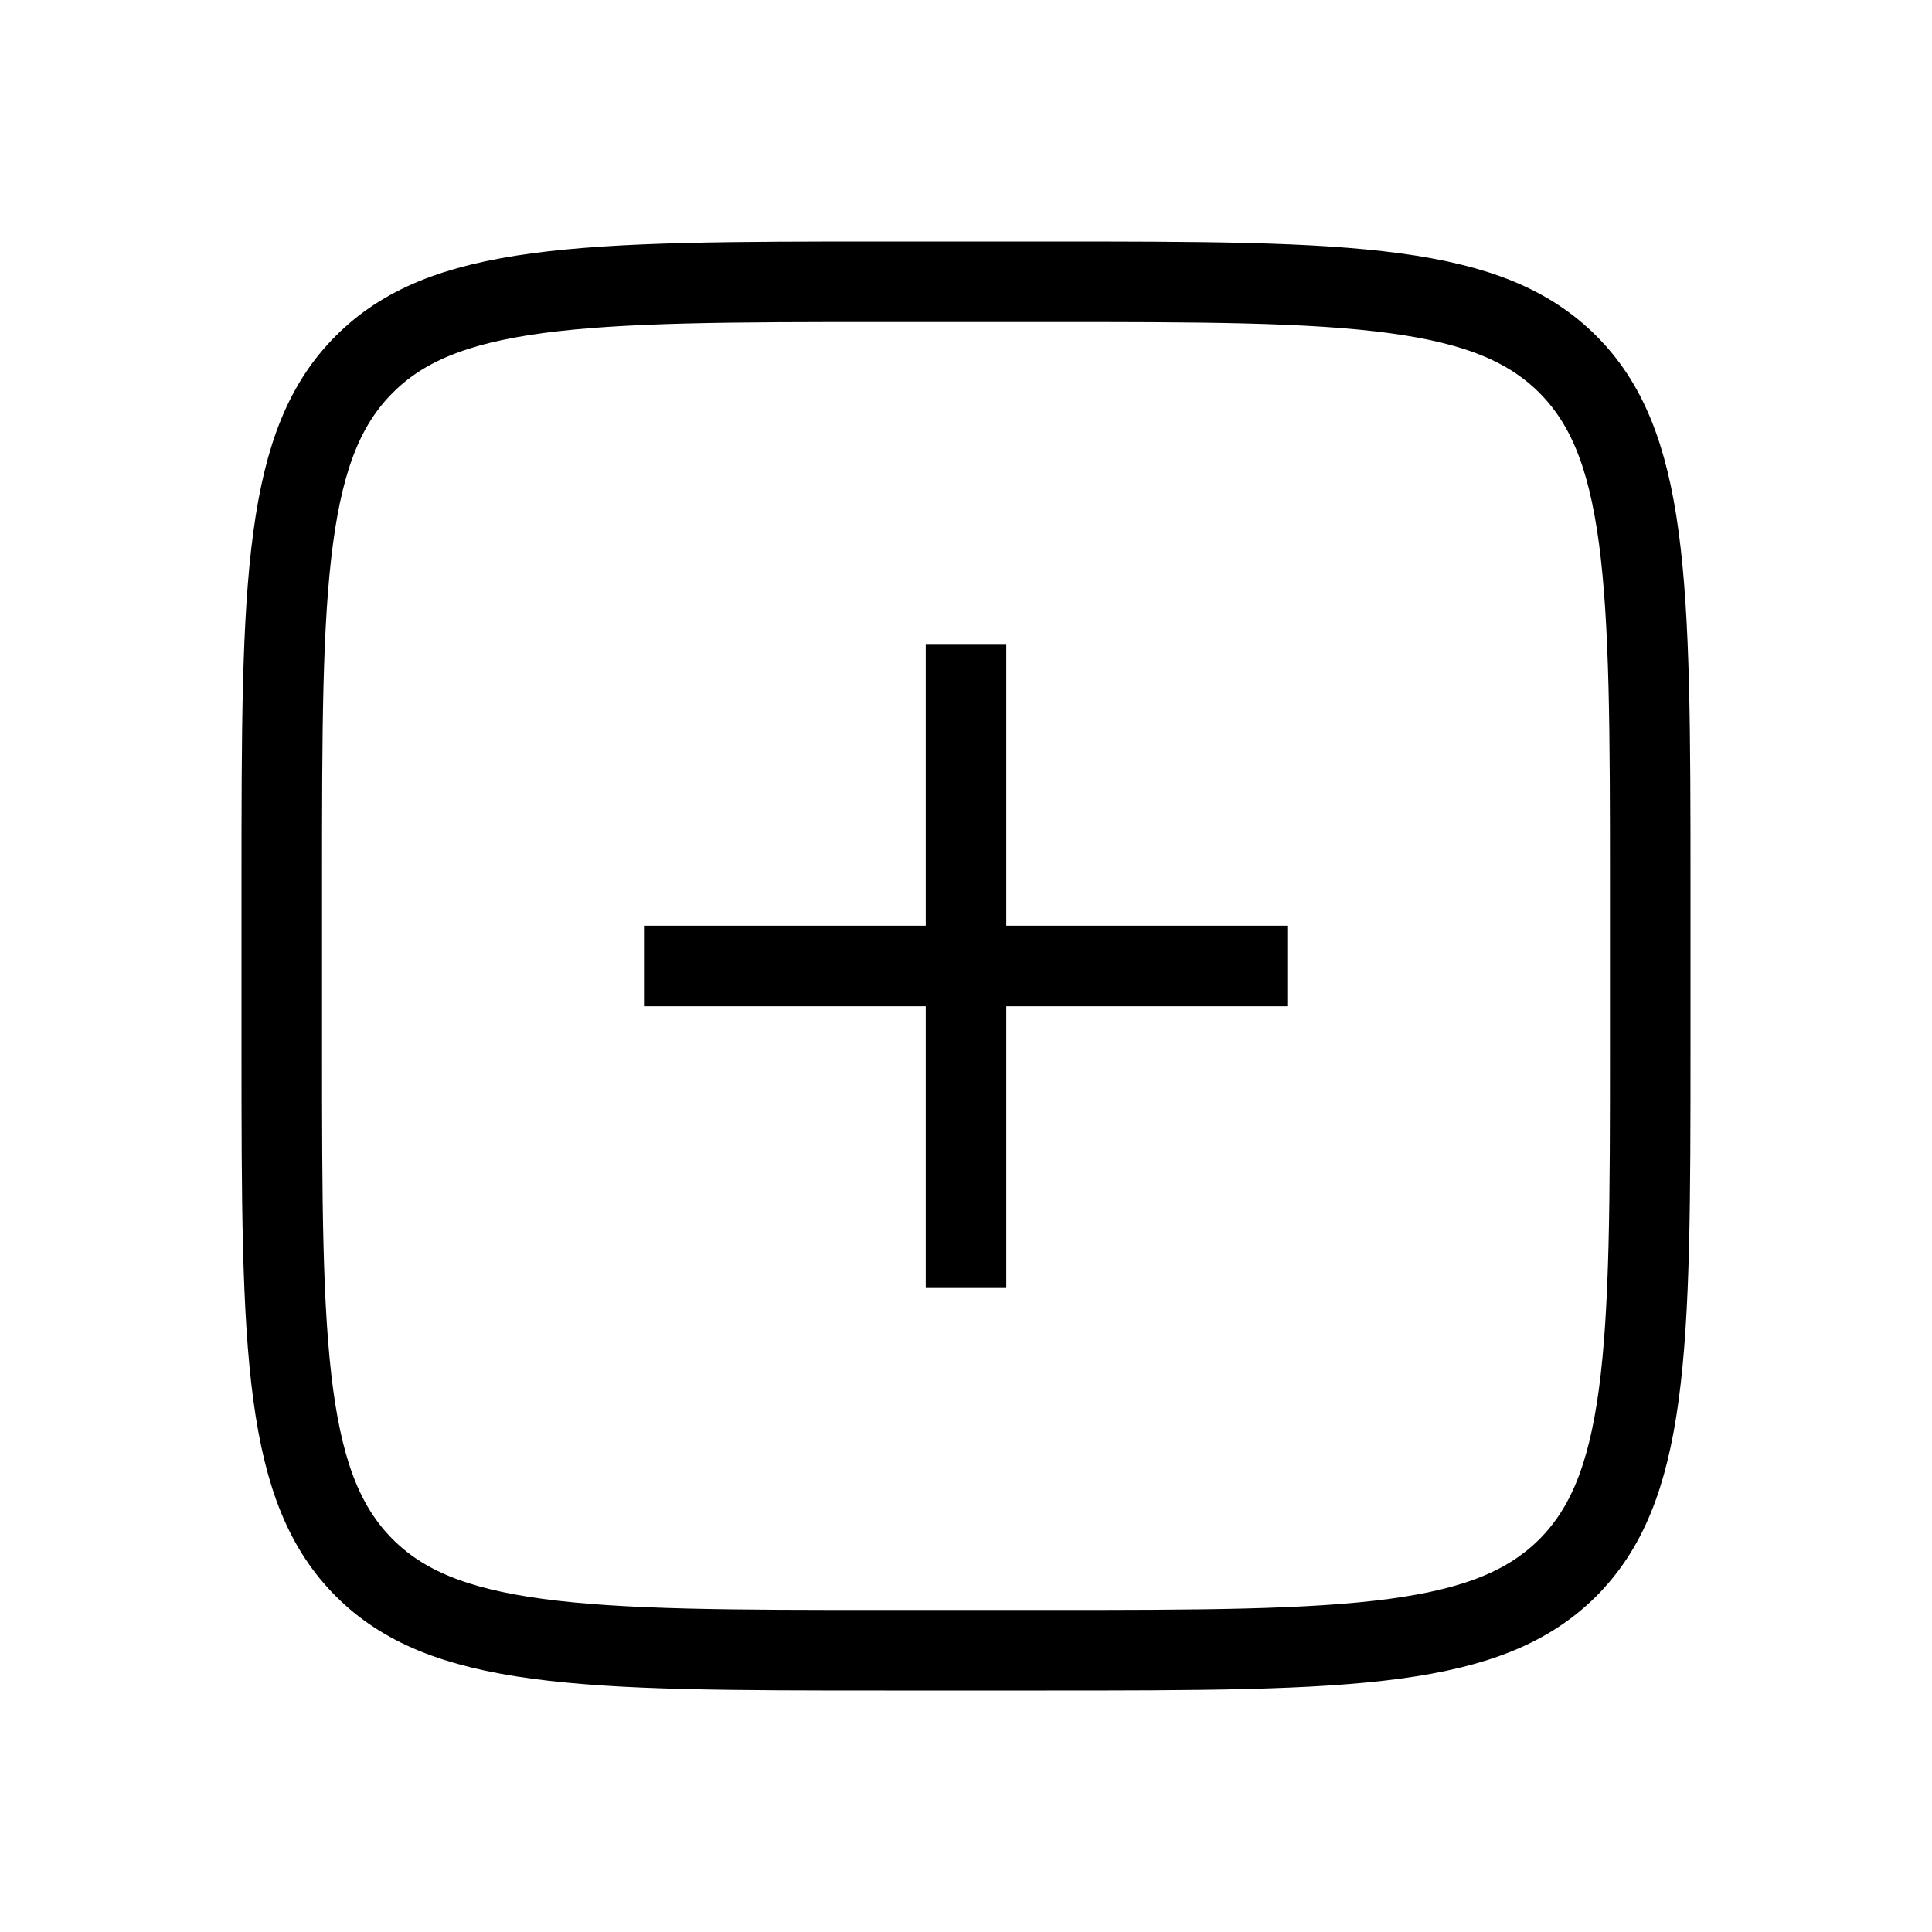<svg width="25" height="25" viewBox="0 0 25 25" fill="none" xmlns="http://www.w3.org/2000/svg">
<path d="M3.646 11.458C3.646 9.479 3.647 8.048 3.794 6.956C3.939 5.879 4.217 5.211 4.714 4.714C5.211 4.217 5.879 3.939 6.956 3.794C8.048 3.648 9.479 3.646 11.458 3.646H13.542C15.521 3.646 16.952 3.647 18.045 3.794C19.121 3.939 19.788 4.217 20.287 4.714C20.783 5.211 21.061 5.879 21.206 6.956C21.352 8.048 21.354 9.479 21.354 11.458V13.542C21.354 15.521 21.353 16.952 21.206 18.045C21.061 19.121 20.783 19.788 20.287 20.287C19.788 20.783 19.121 21.061 18.045 21.206C16.952 21.352 15.521 21.354 13.542 21.354H11.458C9.479 21.354 8.048 21.353 6.956 21.206C5.879 21.061 5.211 20.783 4.714 20.287C4.217 19.788 3.939 19.121 3.794 18.045C3.648 16.952 3.646 15.521 3.646 13.542V11.458Z" stroke="black" stroke-width="1.042"/>
<path d="M12.5 8.333V16.667M16.667 12.5H8.333" stroke="black" stroke-width="1.042" stroke-linejoin="round"/>
</svg>
